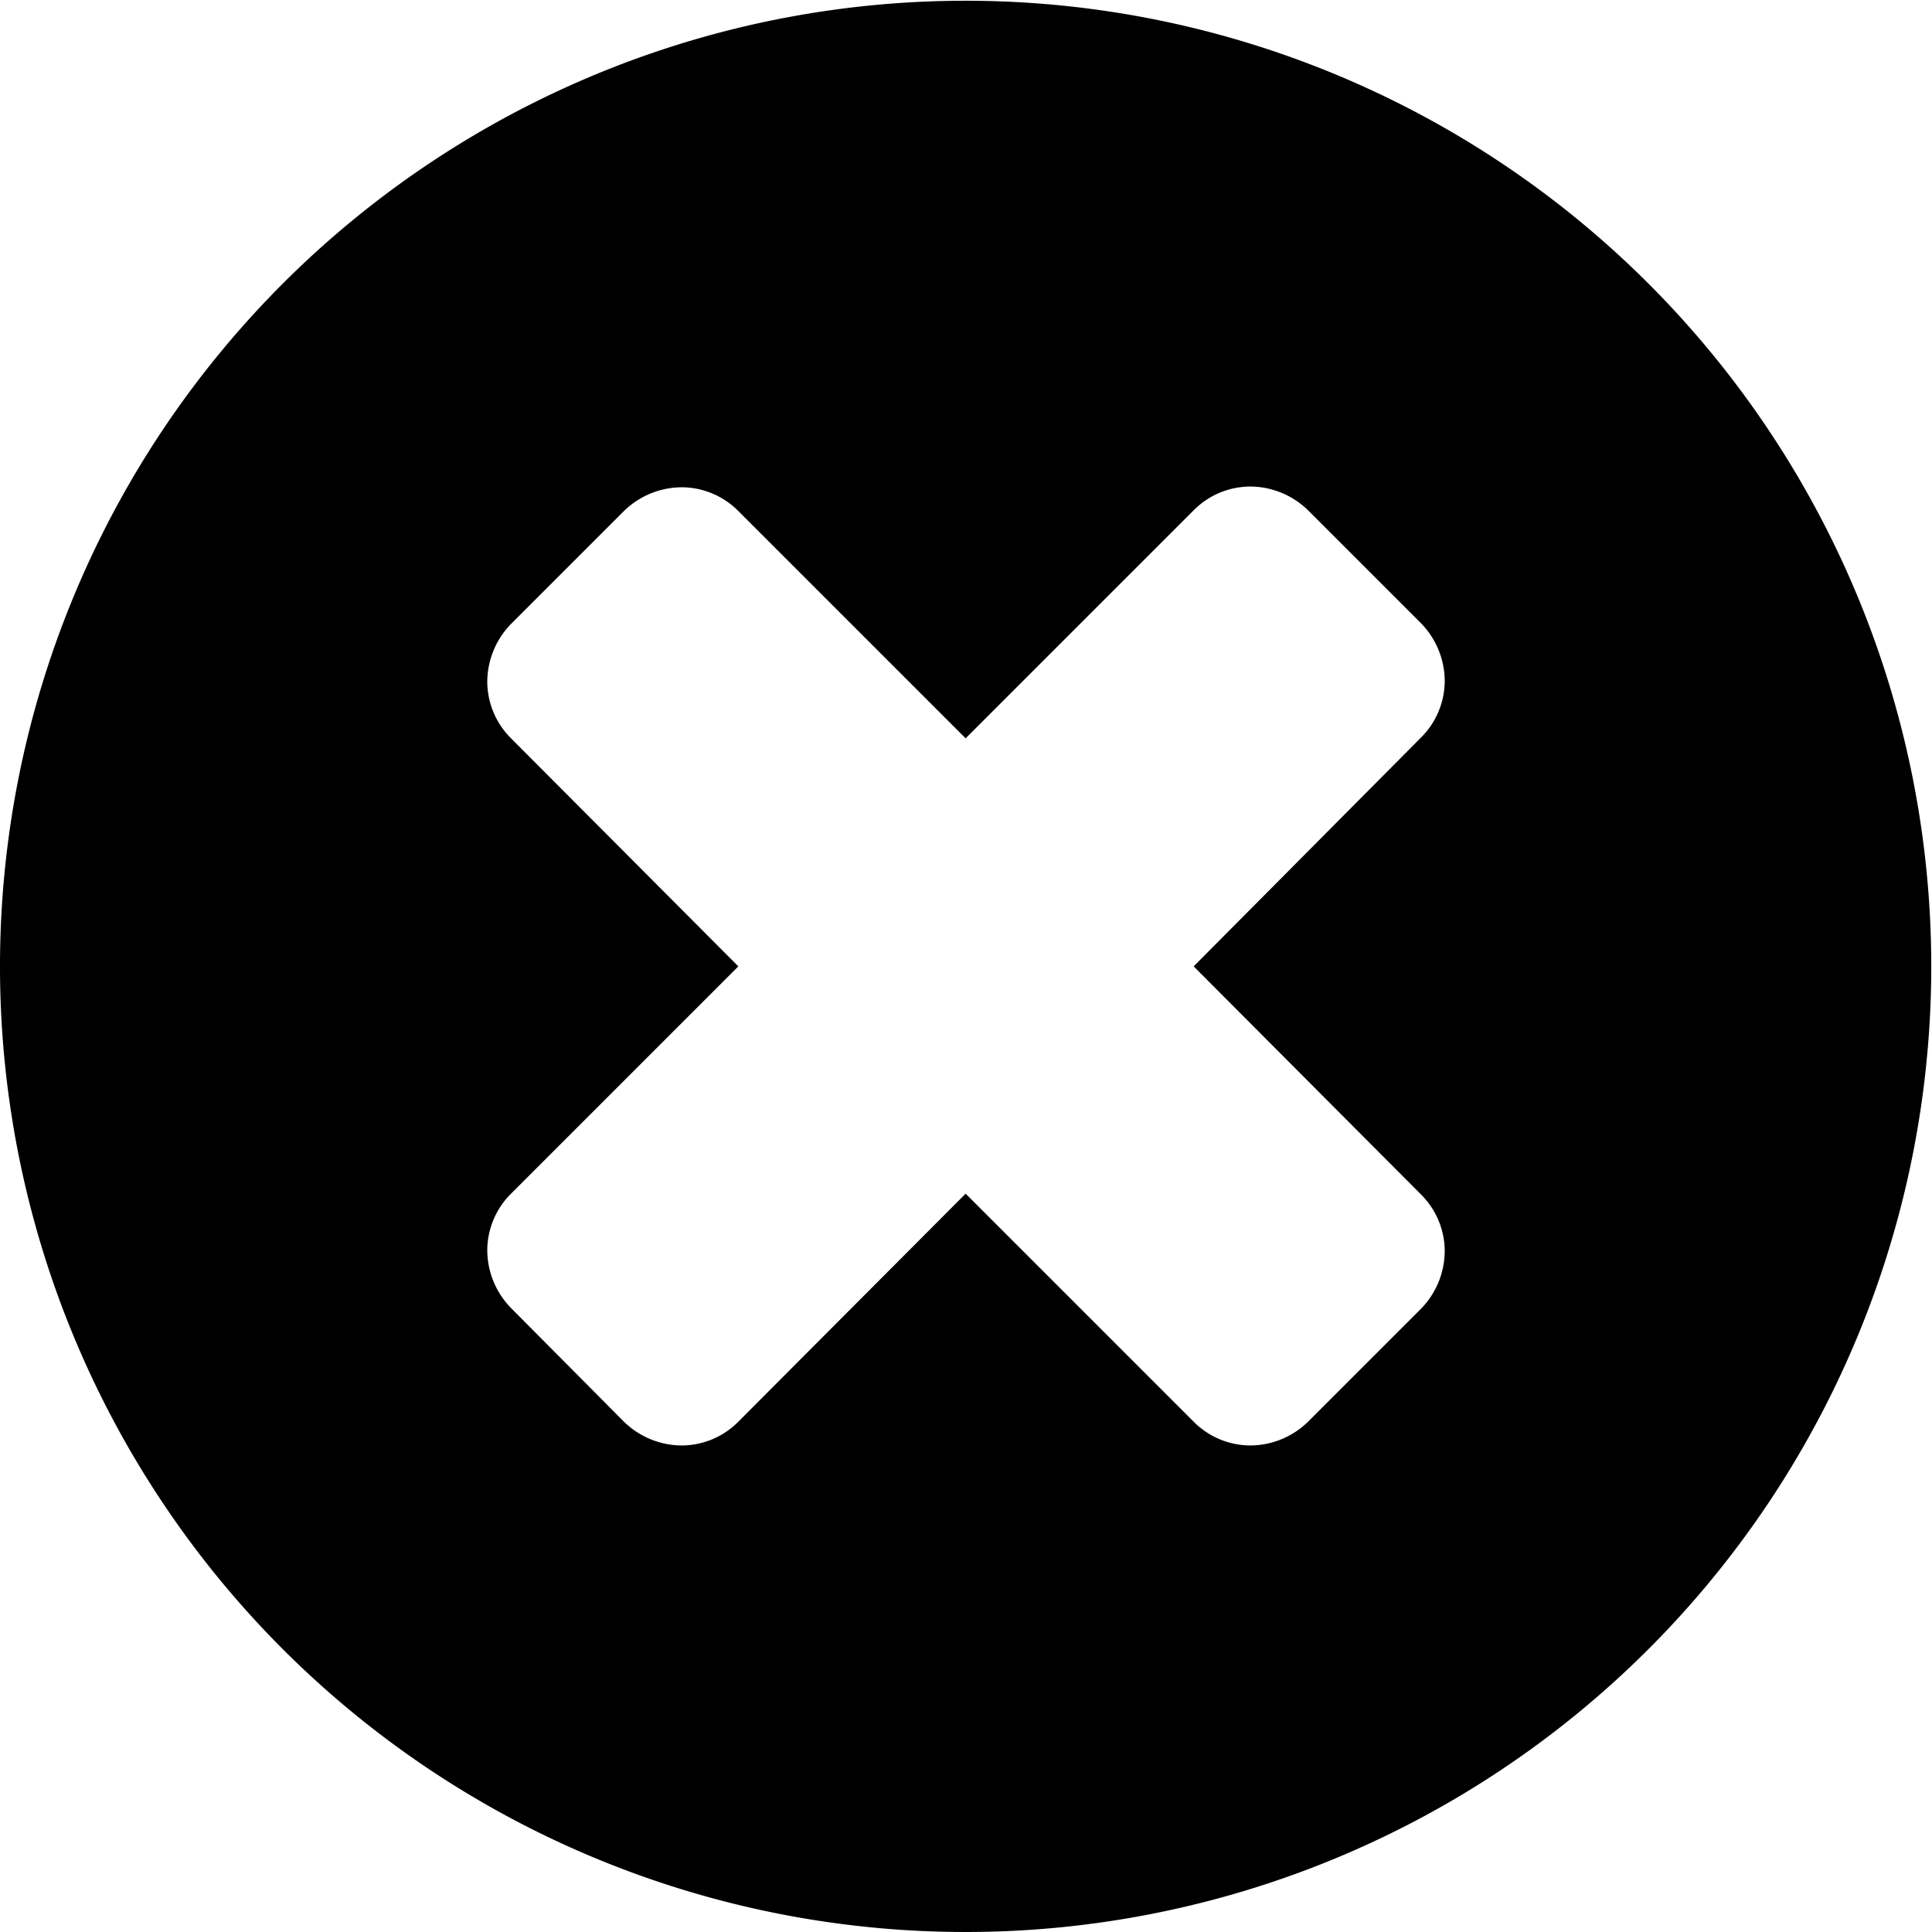 <svg id="29610418-9adc-4dd9-9242-1bcf84aa8b92" data-name="Layer 1" xmlns="http://www.w3.org/2000/svg" viewBox="0 0 26.01 26.01"><title>close</title><path id="39f4b258-d321-454a-a04e-ec53f427da3e" data-name="close.svg" d="M13,0A13,13,0,1,0,26,13,13,13,0,0,0,13,0Zm6.13,16.07a1.08,1.08,0,0,1,.32.76,1.12,1.12,0,0,1-.32.78l-1.52,1.52a1.12,1.12,0,0,1-.78.32,1.08,1.08,0,0,1-.76-.32L13,16.06,9.94,19.13a1.08,1.08,0,0,1-.76.32,1.12,1.12,0,0,1-.78-.32L6.88,17.6a1.12,1.12,0,0,1-.32-.78,1.08,1.08,0,0,1,.32-.76L9.94,13,6.88,9.93a1.08,1.08,0,0,1-.32-.76,1.12,1.12,0,0,1,.32-.78L8.4,6.87a1.12,1.12,0,0,1,.78-.32,1.08,1.08,0,0,1,.76.32L13,9.93l3.07-3.07a1.08,1.08,0,0,1,.76-.32,1.12,1.12,0,0,1,.78.32l1.52,1.52a1.12,1.12,0,0,1,.32.78,1.08,1.08,0,0,1-.32.76L16.07,13Z" transform="translate(0 0.01)"/></svg>